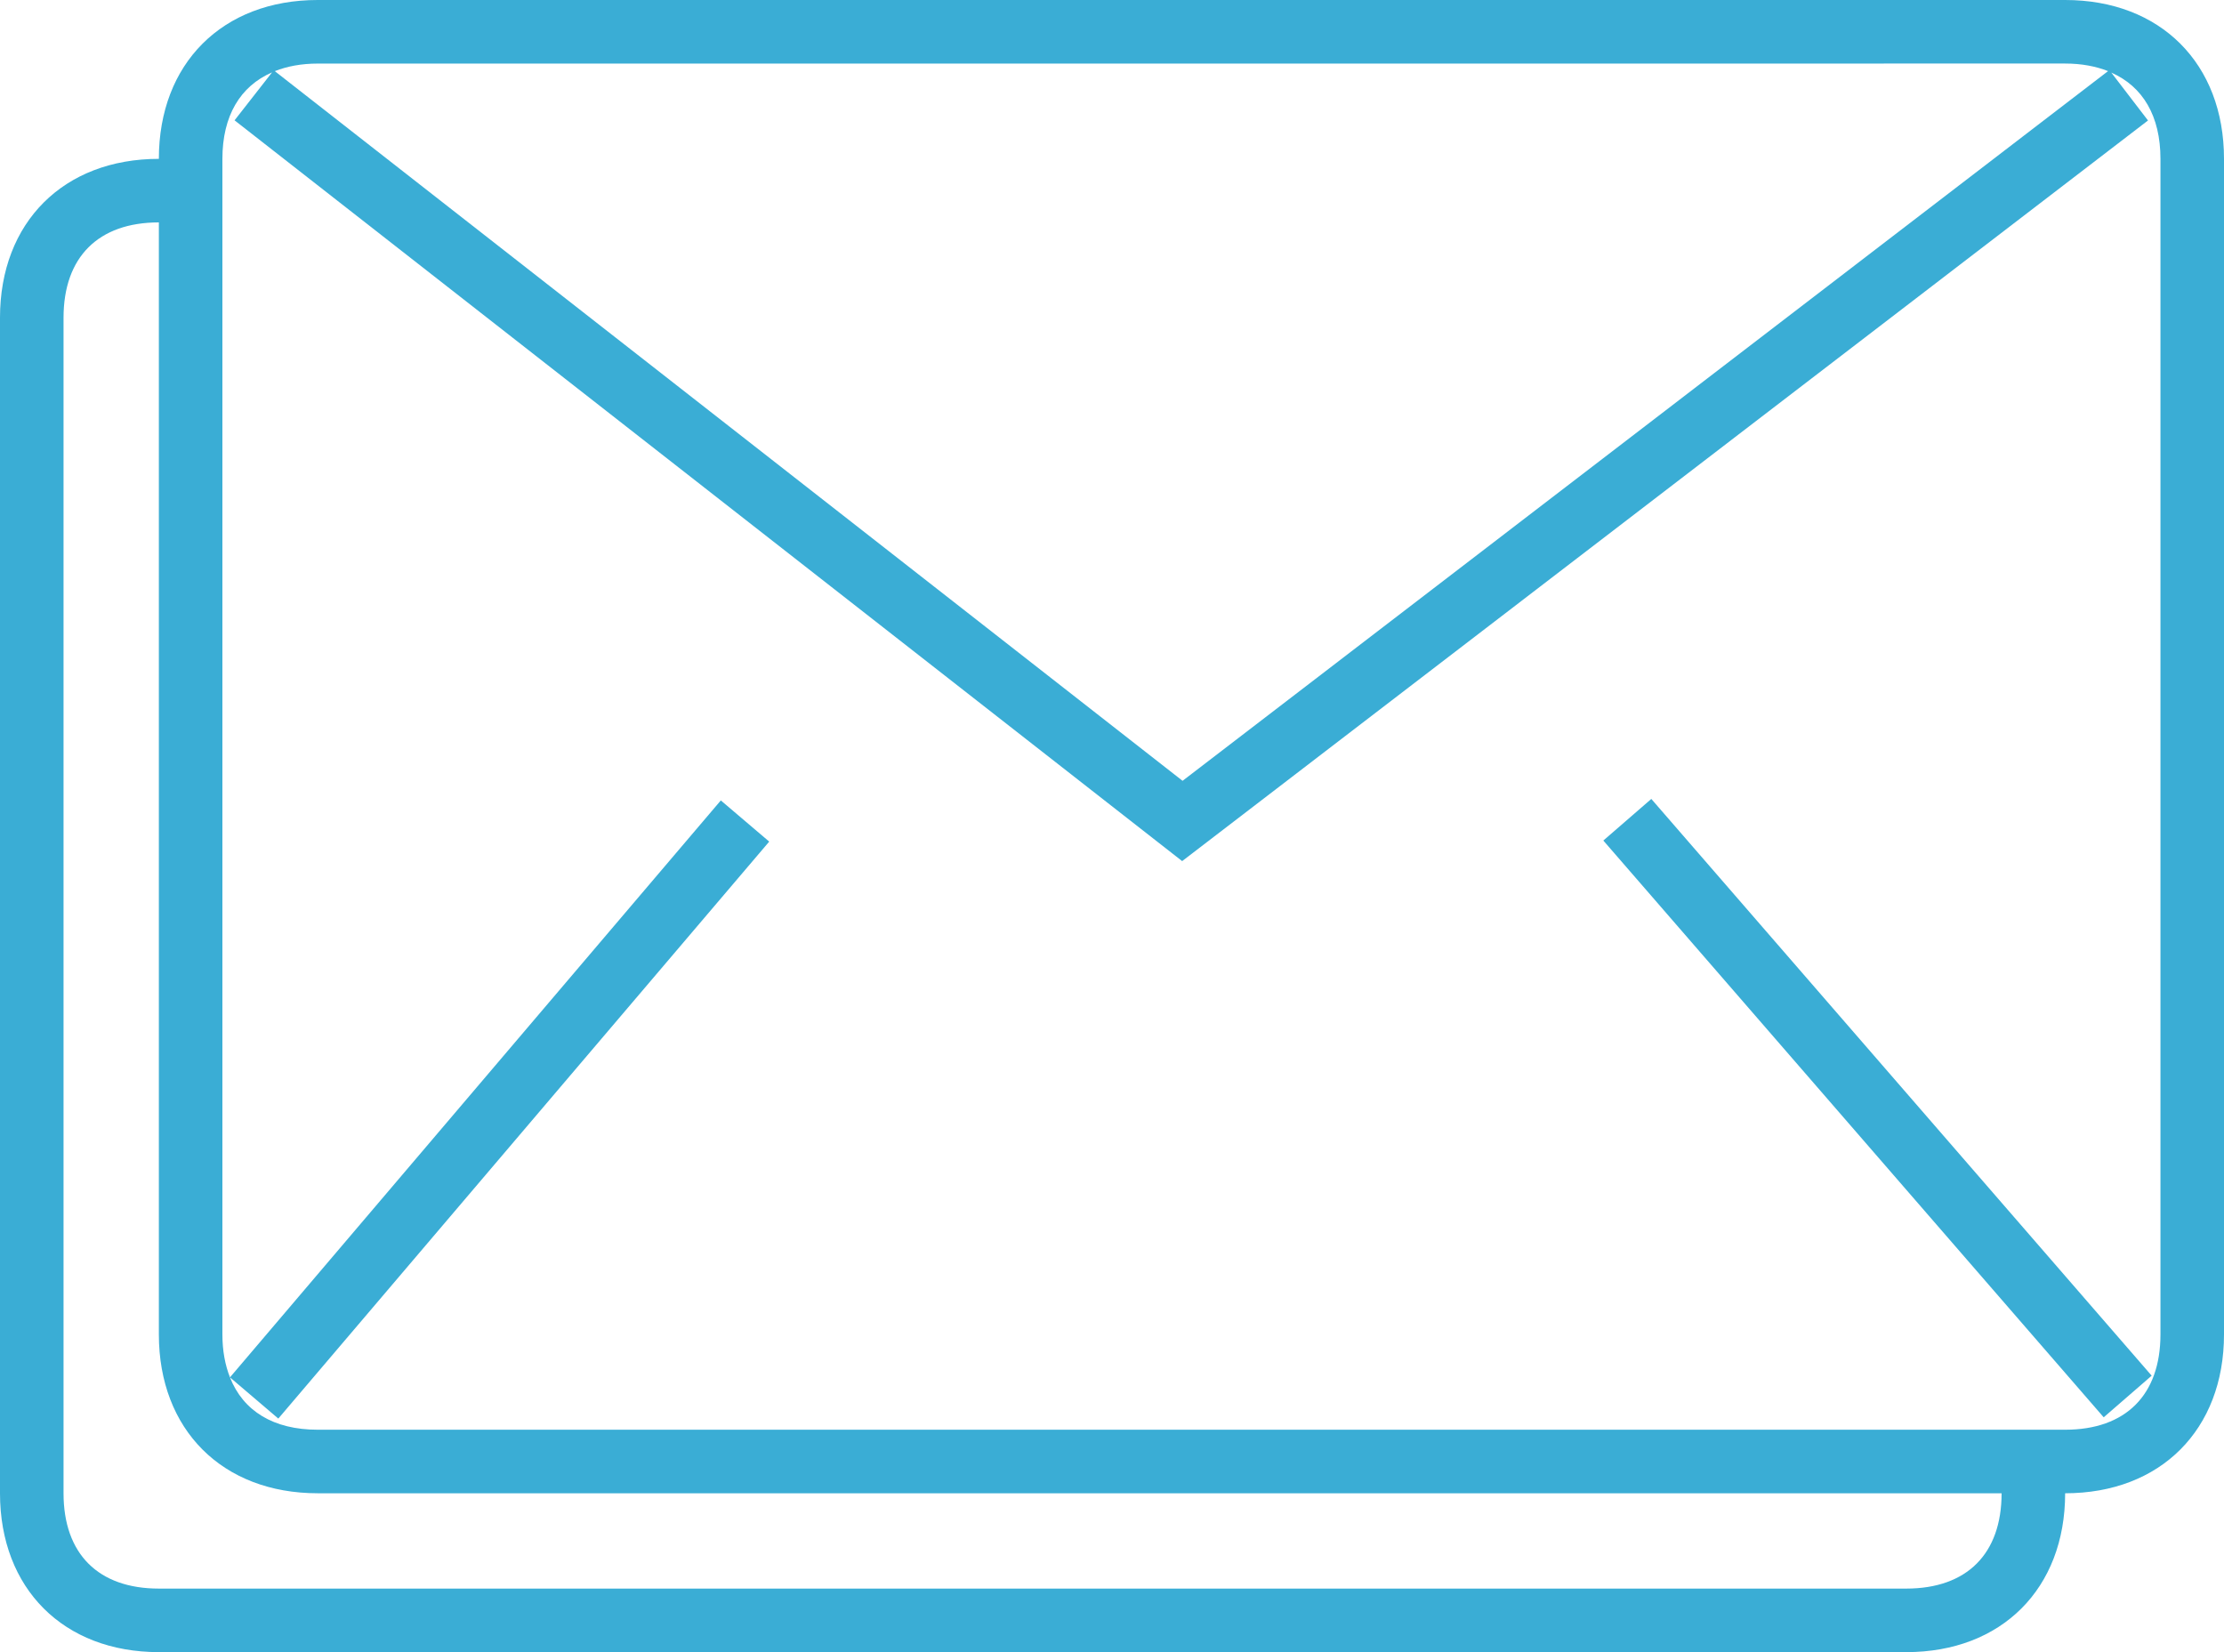 <?xml version="1.0" encoding="utf-8"?>
<!-- Generator: Adobe Illustrator 16.0.0, SVG Export Plug-In . SVG Version: 6.00 Build 0)  -->
<!DOCTYPE svg PUBLIC "-//W3C//DTD SVG 1.1//EN" "http://www.w3.org/Graphics/SVG/1.1/DTD/svg11.dtd">
<svg version="1.1" id="Isolation_Mode" xmlns="http://www.w3.org/2000/svg" xmlns:xlink="http://www.w3.org/1999/xlink" x="0px"
	 y="0px" width="70px" height="52px" viewBox="1.5 1.5 70 52" enable-background="new 1.5 1.5 70 52" xml:space="preserve">
<path fill="#3AADD5" d="M66.5,1.5h-55c-3,0-5,2-5,5v37c0,3,2,5,5,5h55c3,0,5-2,5-5v-37C71.5,3.5,69.5,1.5,66.5,1.5z M66.5,3.5
	c0.513,0,0.961,0.085,1.351,0.238l-29.13,22.338L10.149,3.739c0.39-0.153,0.838-0.238,1.352-0.238L66.5,3.5L66.5,3.5z M69.5,43.5
	c0,1.907-1.093,3-3,3h-55c-1.394,0-2.346-0.589-2.762-1.648l1.522,1.297l15.451-18.16l-1.523-1.296L8.738,44.852
	C8.585,44.462,8.5,44.013,8.5,43.5v-37c0-1.354,0.562-2.288,1.563-2.722l-1.18,1.509l29.825,23.316L69.108,5.292l-1.155-1.507
	C68.945,4.222,69.5,5.152,69.5,6.498V43.5z"/>
<rect x="48.584" y="35.409" transform="matrix(0.655 0.755 -0.755 0.655 48.386 -33.228)" fill="#3AADD5" width="24.044" height="2"/>
<path fill="#3AADD5" d="M6.5,53.5h55c3,0,5-2,5-5v-1c-1,0-1,0-2,0v1c0,1.907-1.093,3-3,3h-55c-1.907,0-3-1.093-3-3v-37
	c0-1.907,1.093-3,3-3h1c0-0.667,0-1.333,0-2h-1c-3,0-5,2-5,5v37C1.5,51.5,3.5,53.5,6.5,53.5z"/>
</svg>
